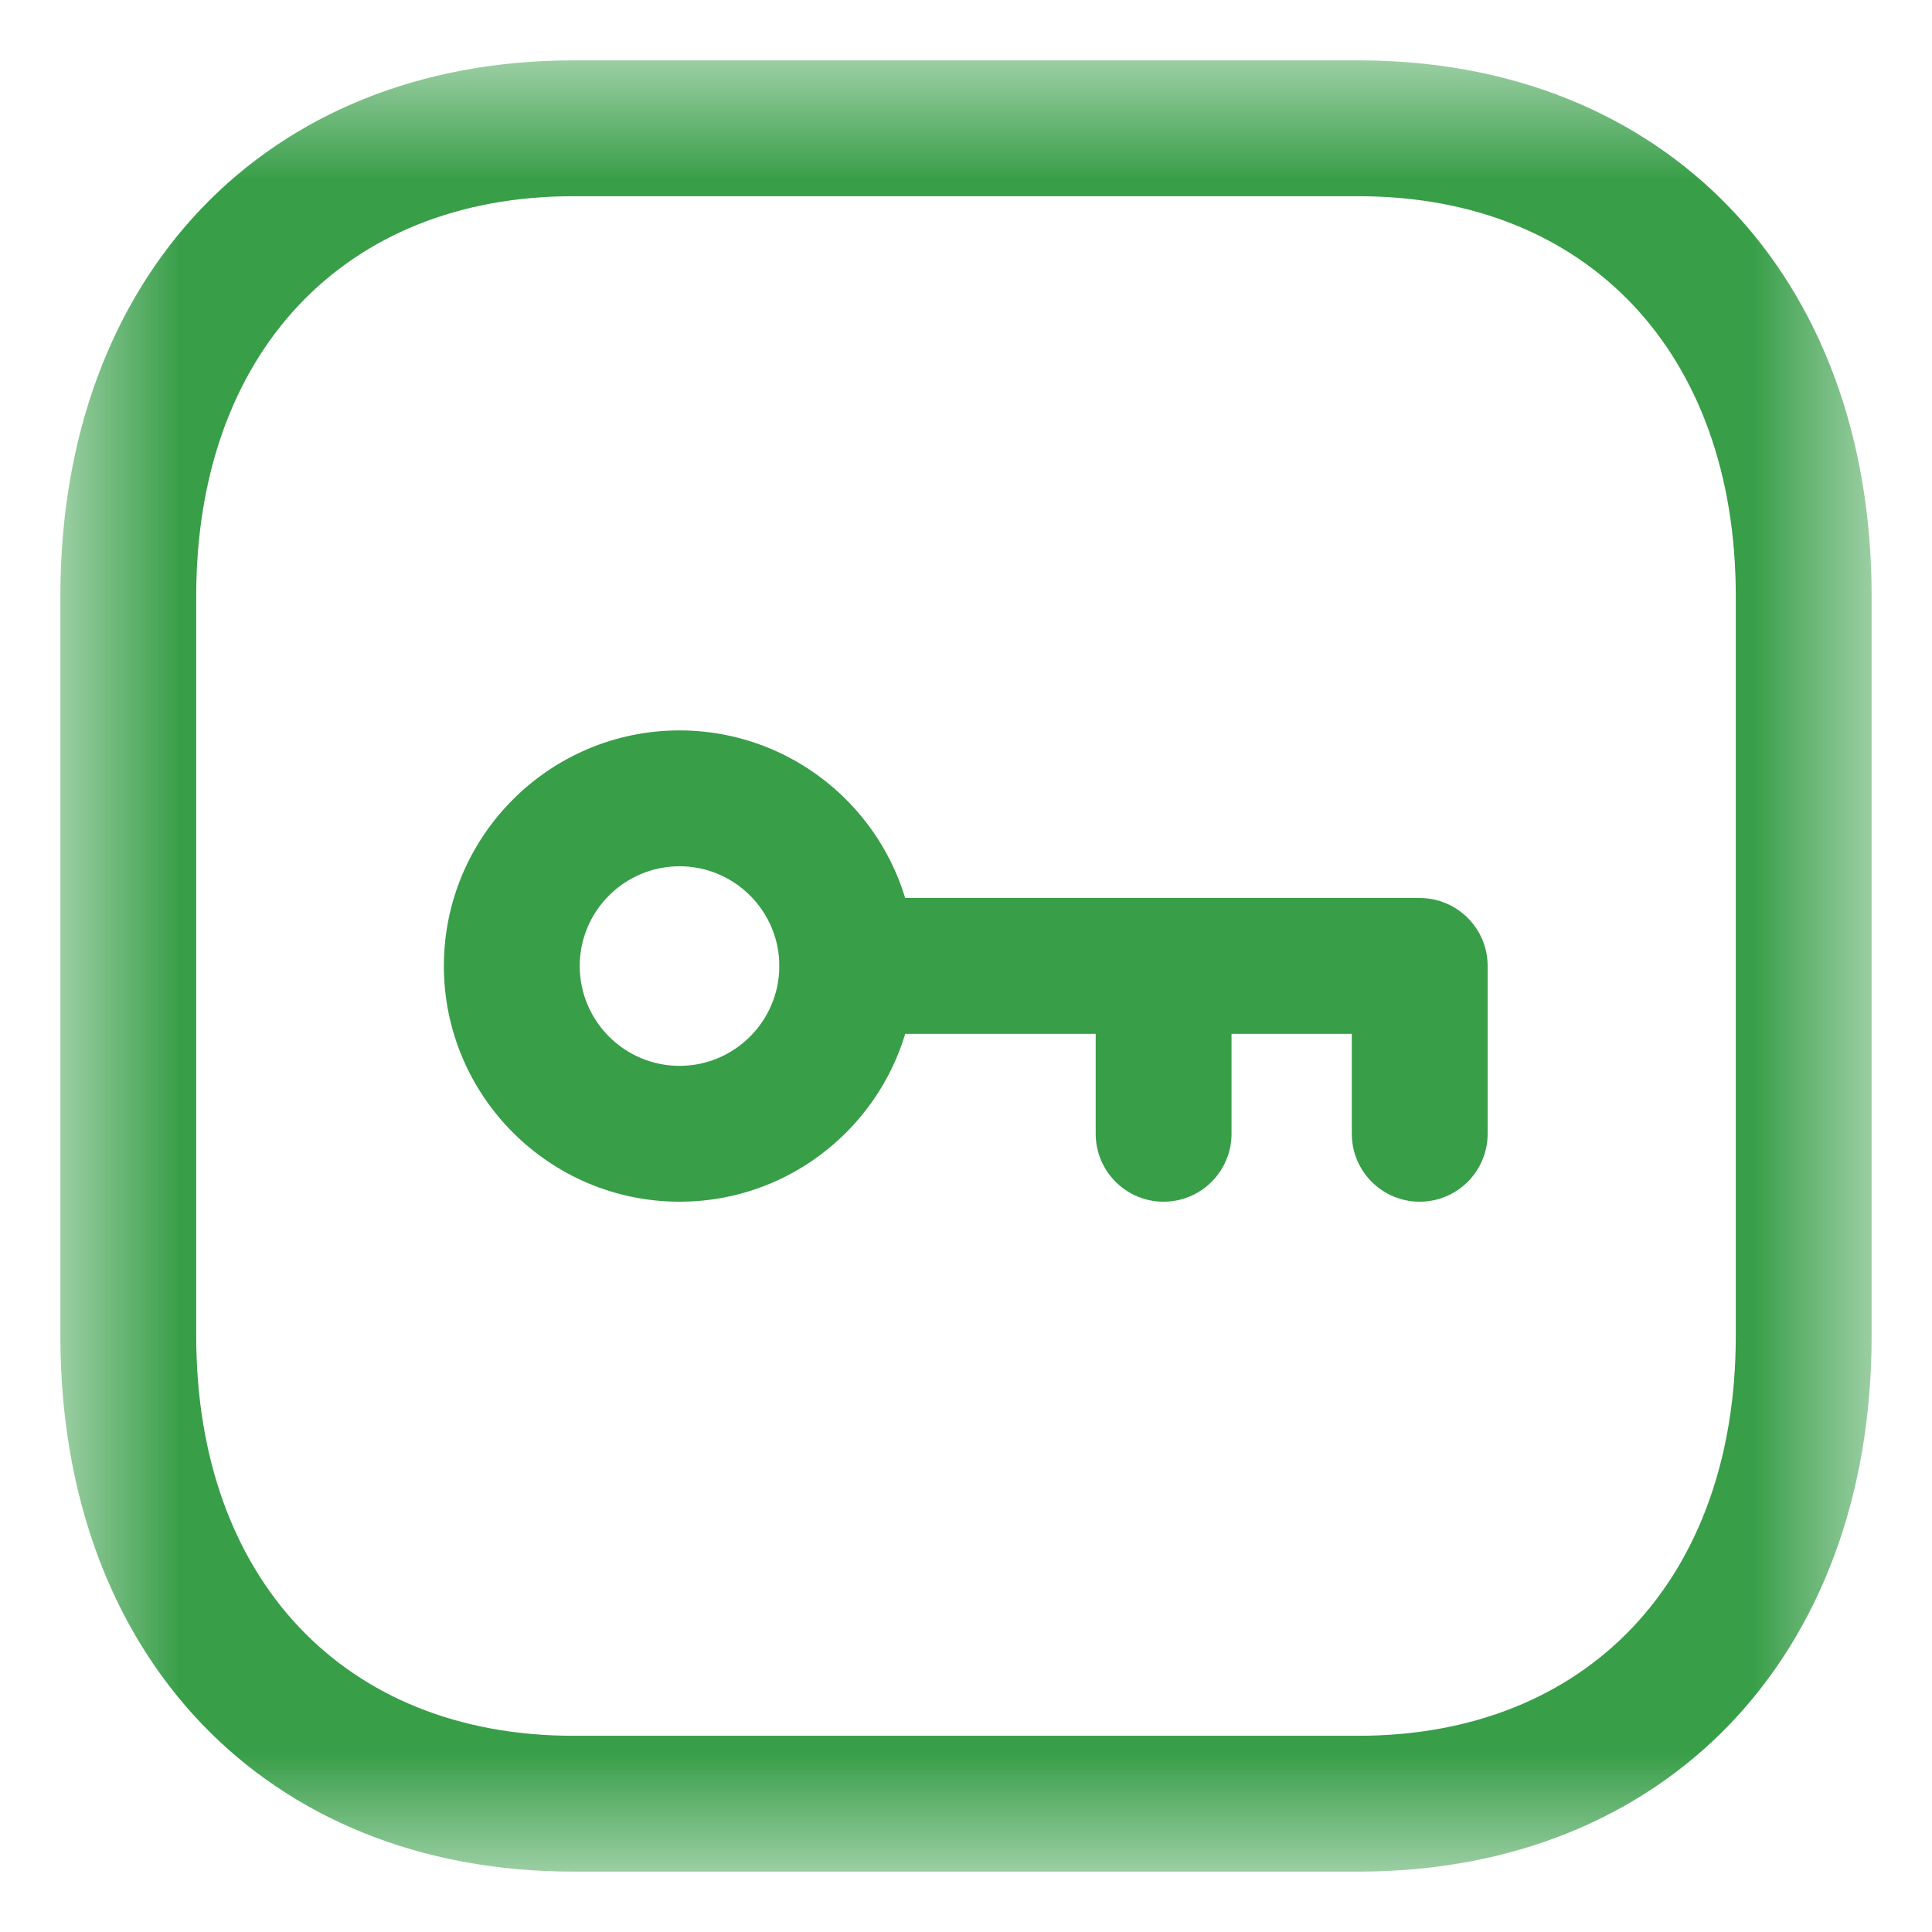<svg width="16" height="16" viewBox="0 0 16 16" fill="none" xmlns="http://www.w3.org/2000/svg">
<mask id="mask0" mask-type="alpha" maskUnits="userSpaceOnUse" x="0" y="0" width="16" height="16">
<path fill-rule="evenodd" clip-rule="evenodd" d="M0.5 0.5H15.5V15.5H0.5V0.5Z" fill="white"/>
</mask>
<g mask="url(#mask0)">
<path fill-rule="evenodd" clip-rule="evenodd" d="M4.748 1.625C2.851 1.625 1.625 2.925 1.625 4.937V11.063C1.625 13.075 2.851 14.375 4.748 14.375H11.249C13.148 14.375 14.375 13.075 14.375 11.063V4.937C14.375 2.925 13.148 1.625 11.251 1.625H4.748ZM11.249 15.5H4.748C2.207 15.5 0.5 13.716 0.5 11.063V4.937C0.5 2.284 2.207 0.5 4.748 0.5H11.251C13.792 0.5 15.5 2.284 15.5 4.937V11.063C15.5 13.716 13.792 15.5 11.249 15.5Z" fill="#389E48"/>
</g>
<path fill-rule="evenodd" clip-rule="evenodd" d="M5.629 7.174C5.172 7.174 4.801 7.544 4.801 8C4.801 8.456 5.172 8.827 5.628 8.827C6.083 8.827 6.454 8.456 6.454 8C6.454 7.545 6.084 7.175 5.629 7.174ZM5.628 9.952C4.551 9.952 3.676 9.076 3.676 8C3.676 6.924 4.551 6.049 5.628 6.049C6.705 6.05 7.579 6.925 7.579 8C7.579 9.076 6.704 9.952 5.628 9.952Z" fill="#389E48"/>
<path fill-rule="evenodd" clip-rule="evenodd" d="M11.757 9.952C11.447 9.952 11.195 9.7 11.195 9.389V8.562H7.019C6.708 8.562 6.456 8.311 6.456 8C6.456 7.689 6.708 7.437 7.019 7.437H11.757C12.068 7.437 12.32 7.689 12.32 8V9.389C12.32 9.7 12.068 9.952 11.757 9.952Z" fill="#389E48"/>
<path fill-rule="evenodd" clip-rule="evenodd" d="M9.636 9.952C9.326 9.952 9.074 9.7 9.074 9.389V8C9.074 7.689 9.326 7.437 9.636 7.437C9.947 7.437 10.199 7.689 10.199 8V9.389C10.199 9.7 9.947 9.952 9.636 9.952Z" fill="#389E48"/>
</svg>
